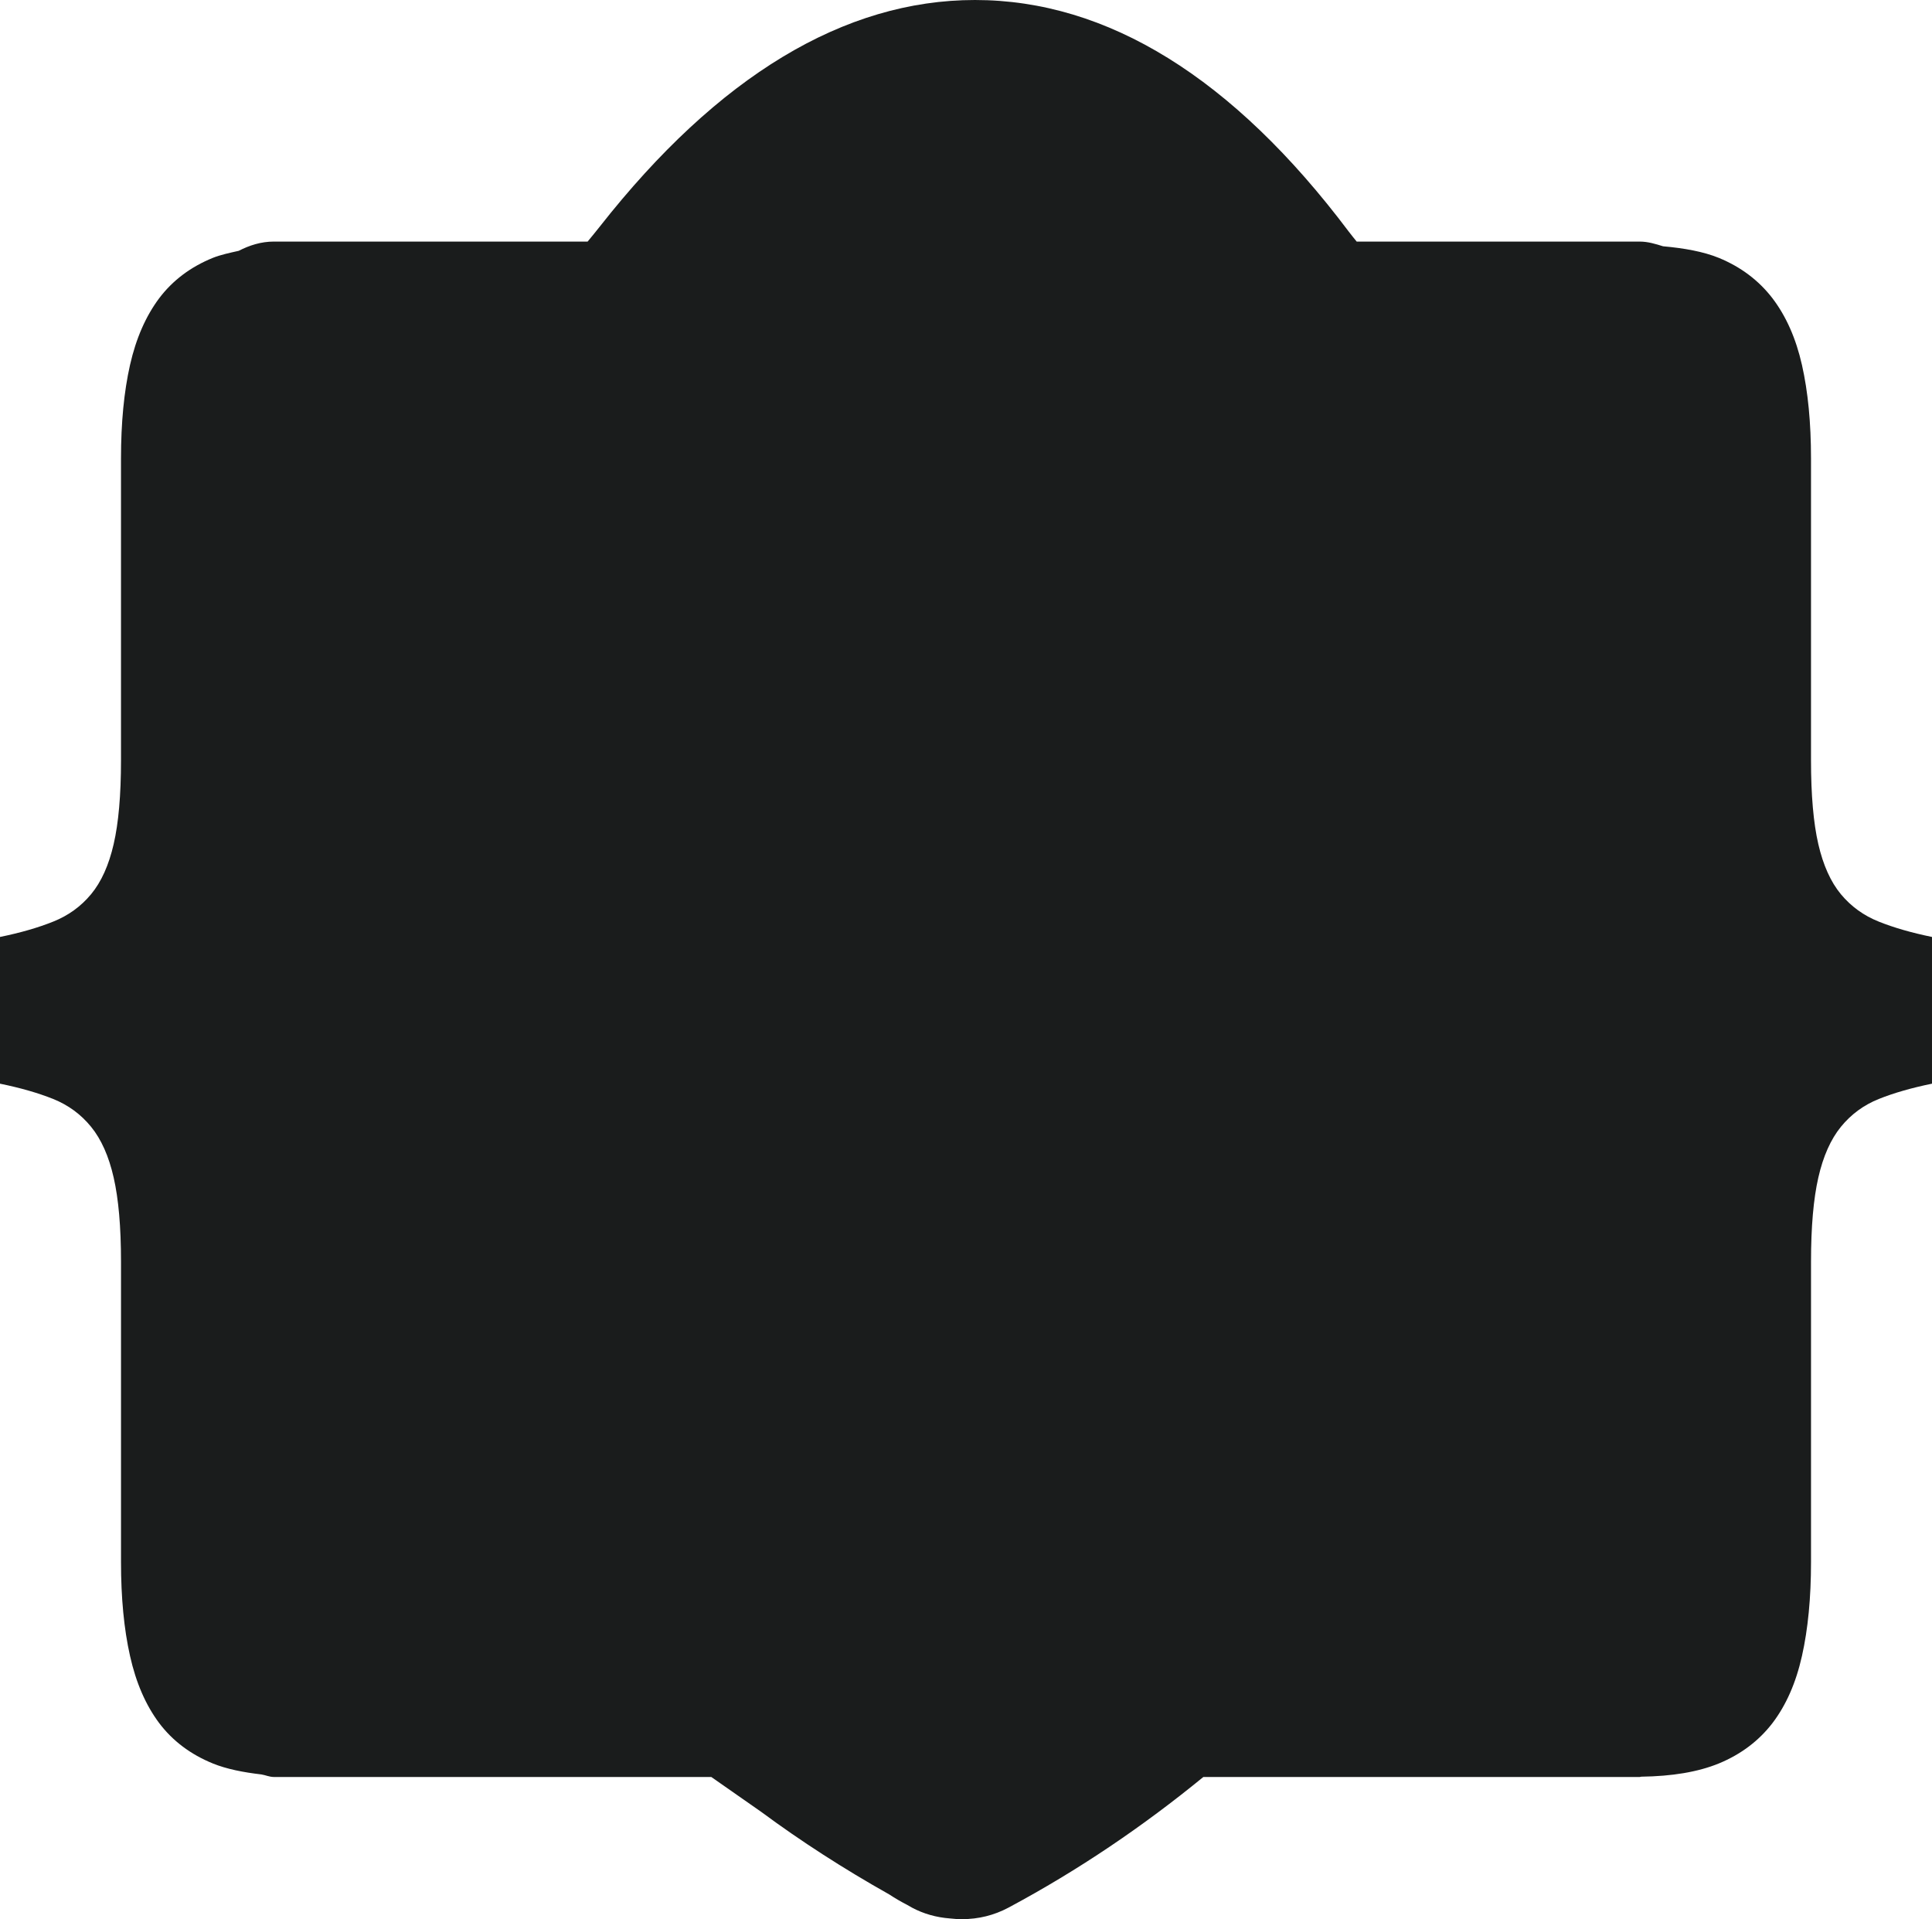 <svg version="1.1" id="图层_1" x="0px" y="0px" width="181.22px" height="180.001px" viewBox="0 0 181.22 180.001" enable-background="new 0 0 181.22 180.001" xml:space="preserve" xmlns="http://www.w3.org/2000/svg" xmlns:xlink="http://www.w3.org/1999/xlink" xmlns:xml="http://www.w3.org/XML/1998/namespace">
  <path fill="#1A1C1C" d="M176.23,86.442c-1.411-0.563-2.596-1.418-3.555-2.57c-0.954-1.152-1.663-2.72-2.118-4.698
	c-0.457-1.976-0.686-4.602-0.686-7.86V43.007c0-3.35-0.282-6.27-0.849-8.777c-0.564-2.493-1.488-4.578-2.771-6.26
	c-1.283-1.668-2.958-2.93-5.022-3.781c-1.468-0.598-3.274-0.914-5.236-1.09c-0.702-0.217-1.409-0.44-2.183-0.44h-26.554
	c-0.247-0.313-0.514-0.63-0.745-0.938C115.675,7.309,103.879,0,91.453,0c-12.27,0-24.108,7.147-35.189,21.247
	c-0.365,0.464-0.755,0.938-1.146,1.411H25.685c-1.201,0-2.292,0.354-3.295,0.868c-0.845,0.19-1.703,0.37-2.431,0.662
	c-2.09,0.852-3.762,2.113-5.024,3.781c-1.26,1.682-2.174,3.767-2.739,6.26c-0.566,2.508-0.847,5.428-0.847,8.777v28.307
	c0,3.259-0.231,5.885-0.688,7.86c-0.455,1.979-1.162,3.546-2.118,4.698c-0.957,1.152-2.141,2.008-3.555,2.57
	C3.576,87.009,1.913,87.487,0,87.879v13.762c1.913,0.392,3.576,0.868,4.989,1.435s2.598,1.435,3.555,2.61
	c0.956,1.173,1.663,2.759,2.118,4.761c0.457,1.998,0.688,4.63,0.688,7.891v28.176c0,3.348,0.28,6.284,0.847,8.803
	c0.564,2.524,1.479,4.619,2.739,6.301c1.262,1.667,2.934,2.927,5.024,3.78c1.306,0.53,2.876,0.835,4.56,1.031
	c0.394,0.065,0.756,0.238,1.166,0.238h41.033l4.695,3.281c3.698,2.736,7.722,5.332,11.984,7.728c0.567,0.371,1.116,0.69,1.667,0.973
	c0.156,0.094,0.315,0.185,0.488,0.277c1.079,0.574,2.266,0.912,3.537,1.008c0.39,0.047,0.772,0.068,1.148,0.068
	c1.541,0,3.001-0.359,4.355-1.08c6.6-3.531,12.664-7.658,18.281-12.255h40.937c0.049,0,0.093-0.028,0.145-0.028
	c2.857-0.037,5.303-0.434,7.274-1.241c2.064-0.854,3.739-2.113,5.022-3.78c1.282-1.682,2.206-3.776,2.771-6.301
	c0.566-2.519,0.849-5.455,0.849-8.803v-28.176c0-3.261,0.229-5.893,0.686-7.891c0.455-2.002,1.164-3.588,2.118-4.761
	c0.959-1.176,2.144-2.044,3.555-2.61c1.413-0.566,3.079-1.043,4.989-1.435V87.879C179.31,87.487,177.644,87.009,176.23,86.442z" class="color c1"/>
</svg>